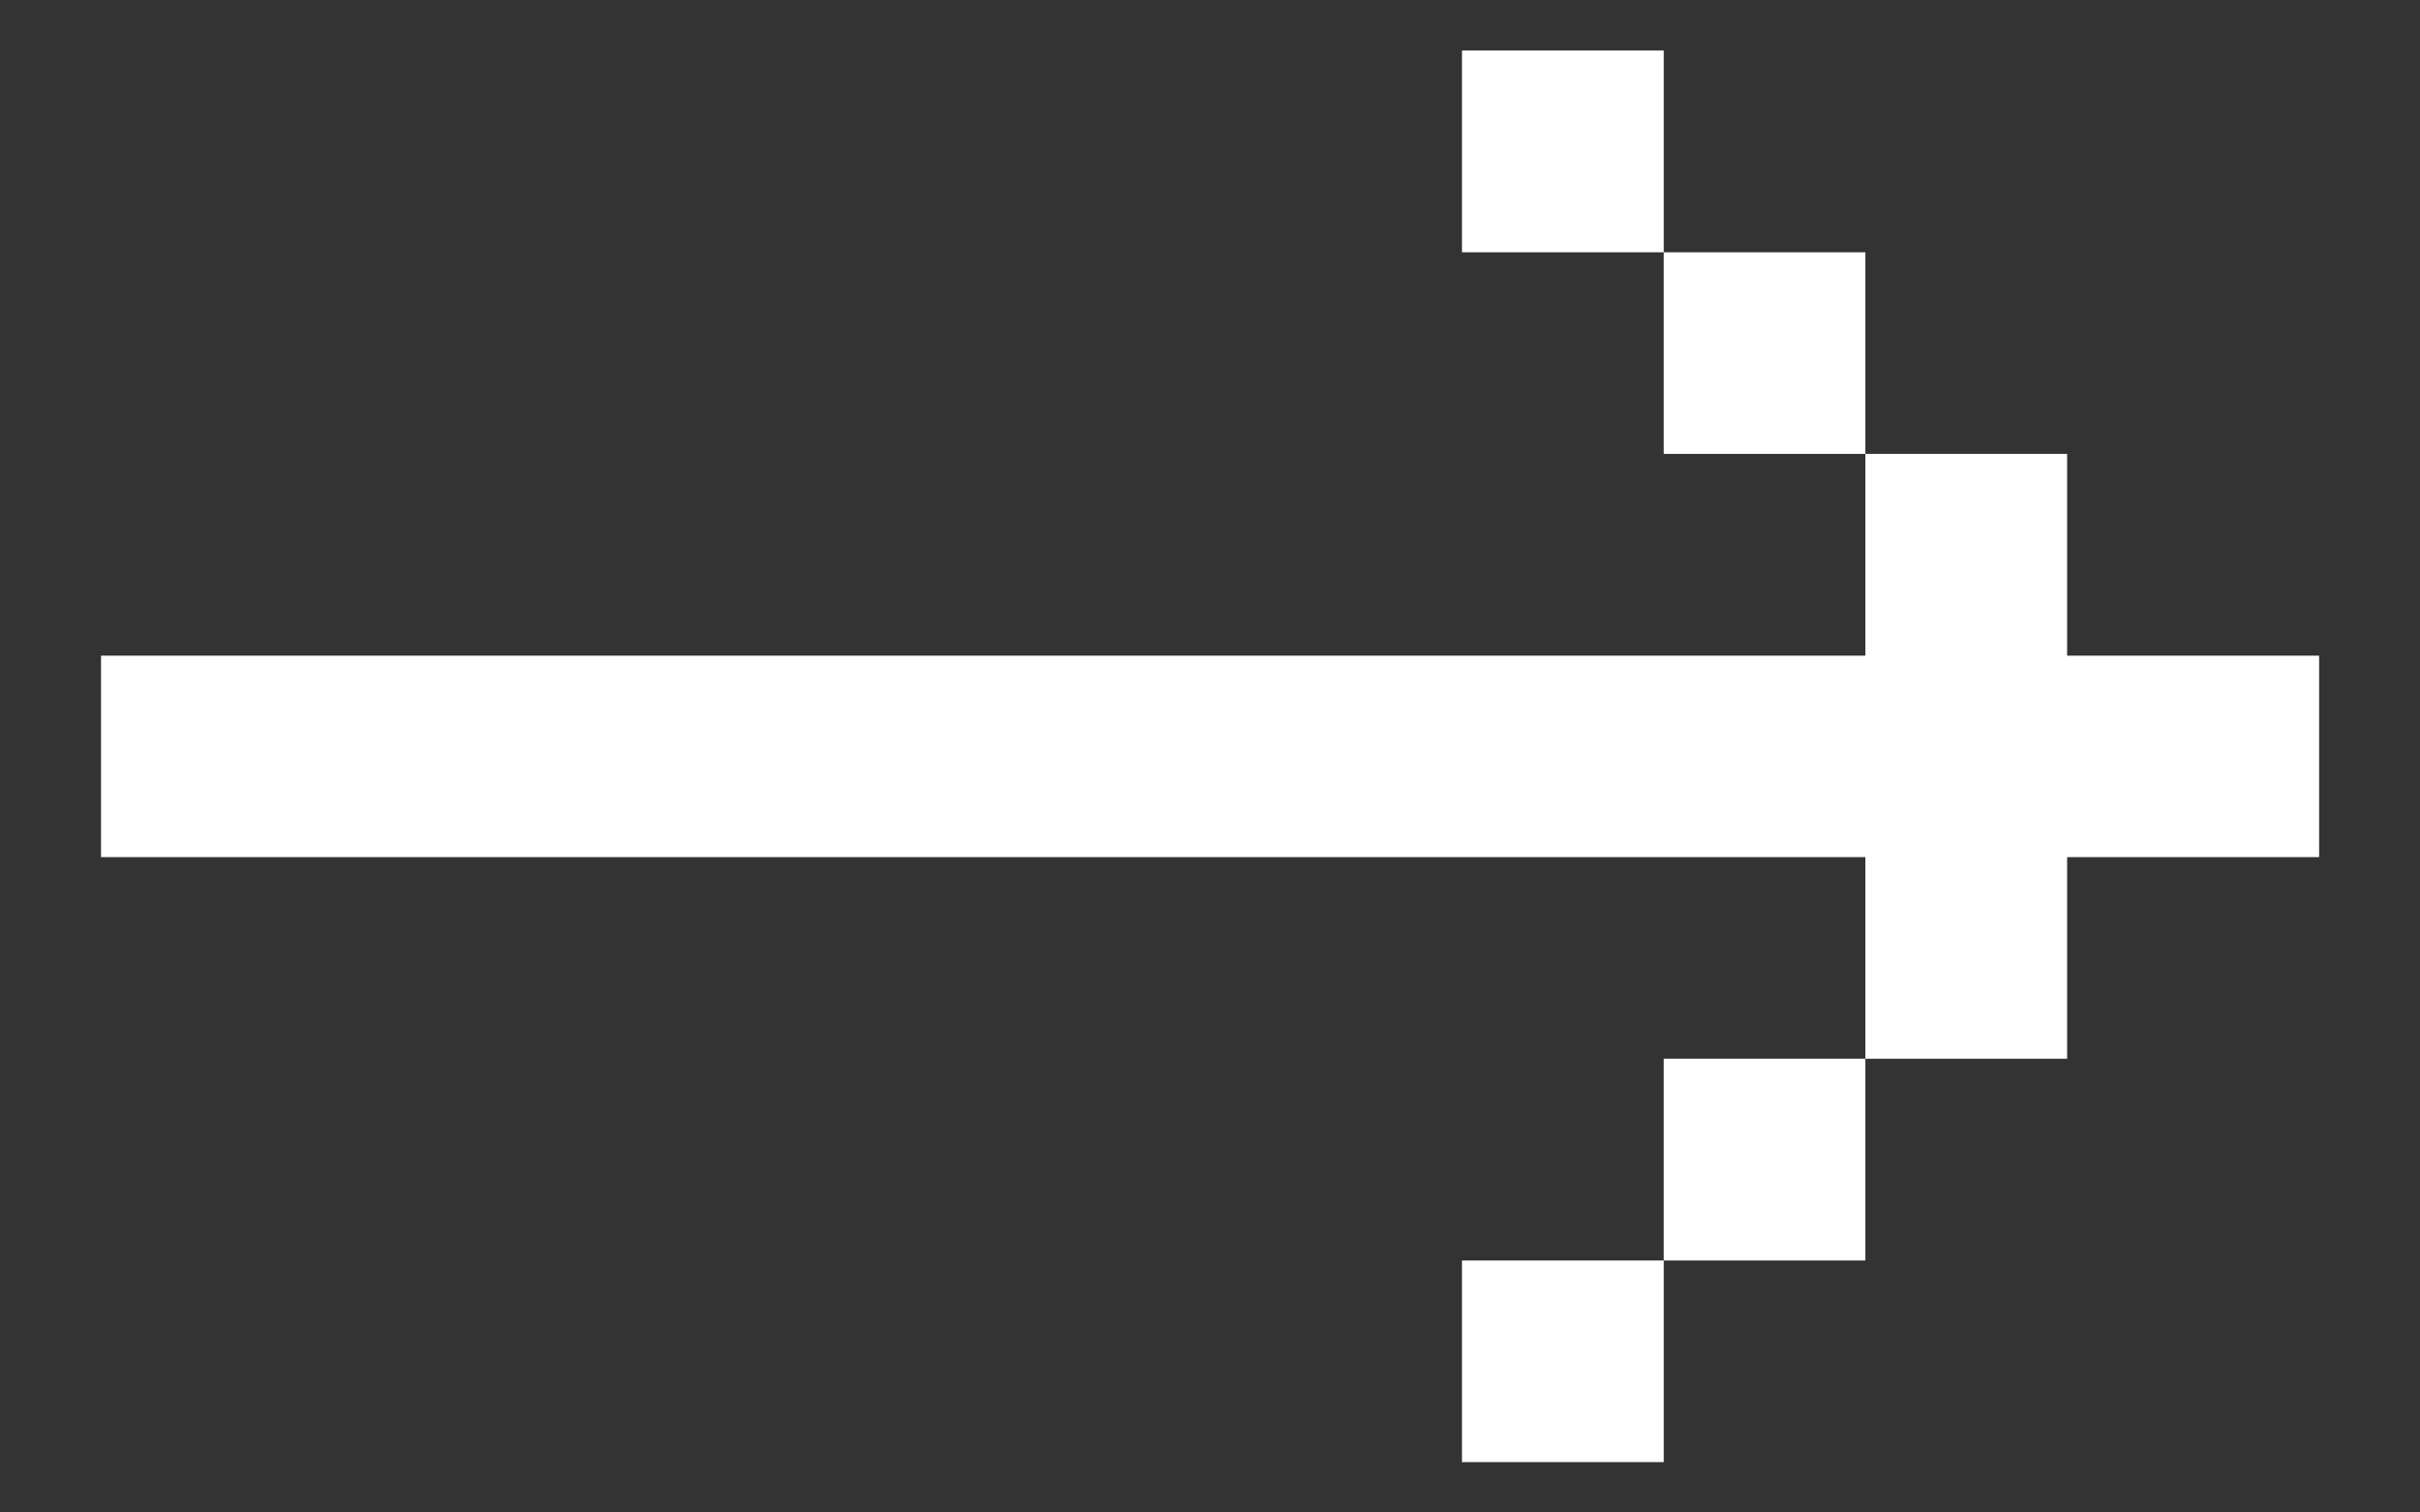 <svg width="16" height="10" viewBox="0 0 16 10" fill="none" xmlns="http://www.w3.org/2000/svg">
<rect x="0" y="0" width="16" height="10" fill="#333333" stroke="none"/>
<path d="M9.666 0.334V1.668H11V0.334H9.666ZM11 1.668V3.001H12.333V1.668H11ZM12.333 3.001V4.335H0.668V5.667H12.333V7H13.667V5.667H15.333V4.335H13.667V3.001H12.333ZM12.333 7H11V8.334H12.333V7ZM11 8.334H9.666V9.667H11V8.334Z" fill="white"/>
</svg>
